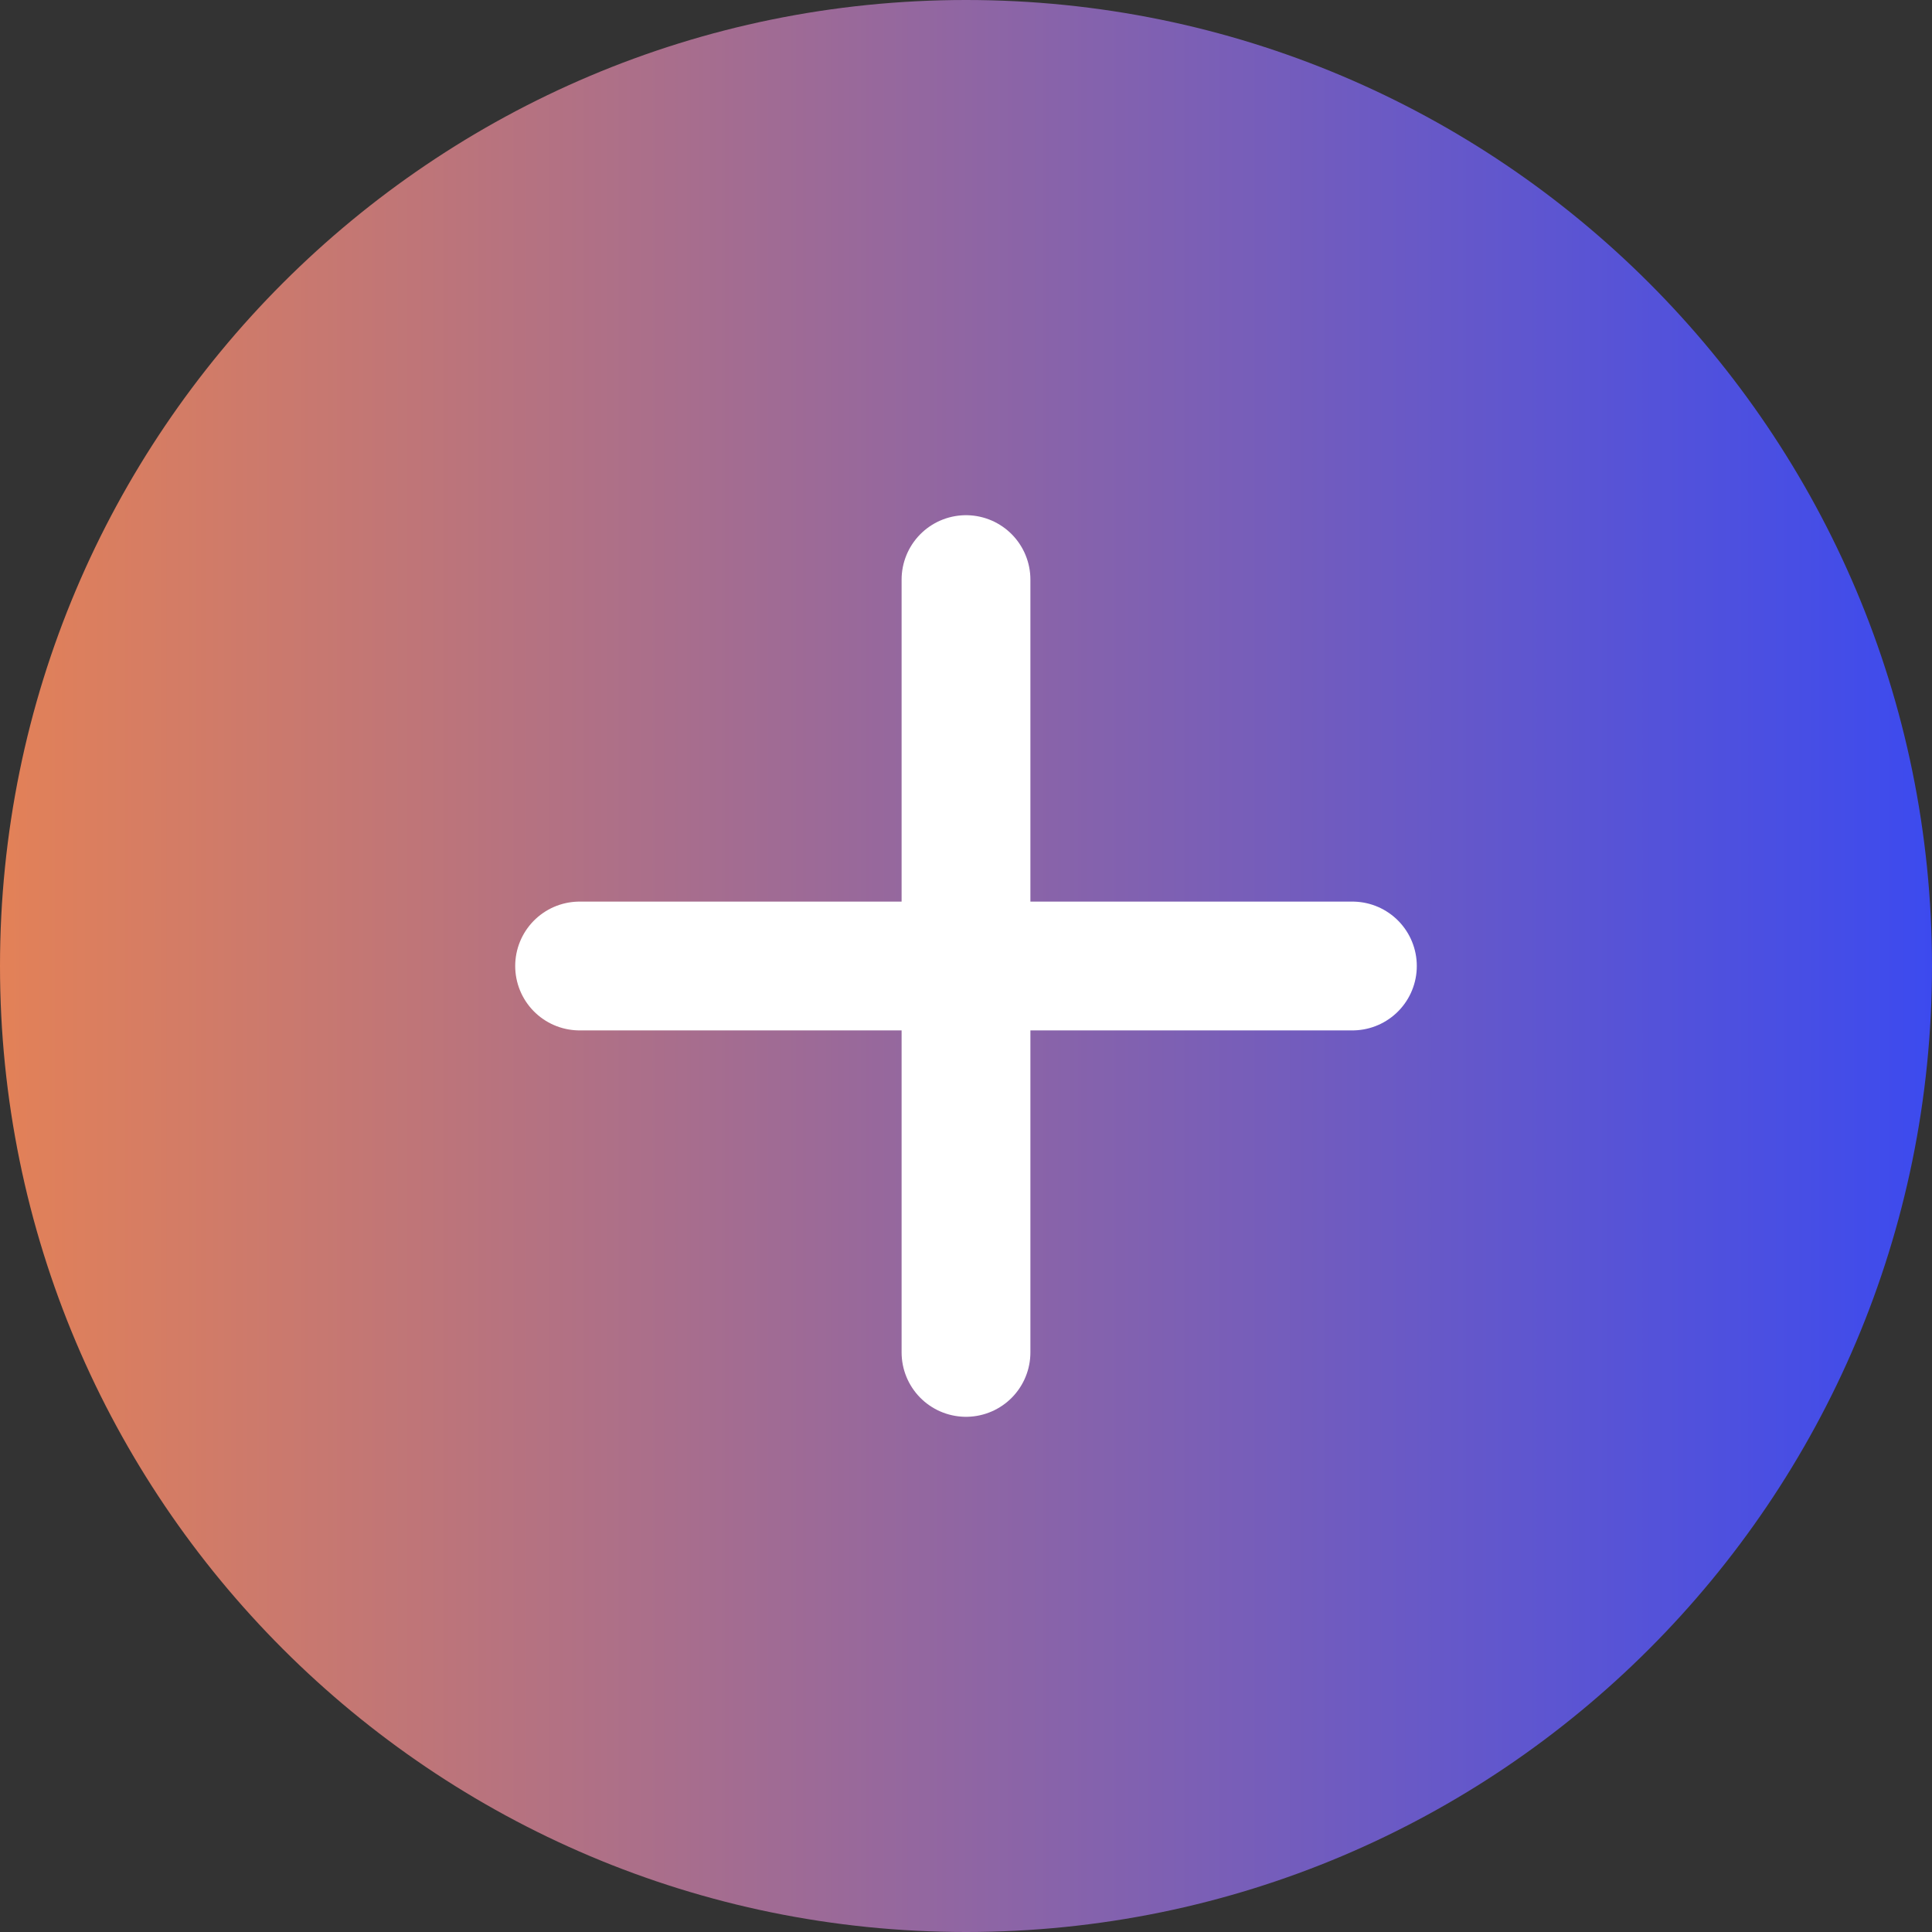 <svg width="30" height="30" viewBox="0 0 30 30" fill="none" xmlns="http://www.w3.org/2000/svg">
<rect x="0" y="0" width="30" height="30" fill="#333333" stroke="none"/>
<path d="M0 15C0 6.716 6.716 0 15 0C23.284 0 30 6.716 30 15C30 23.284 23.284 30 15 30C6.716 30 0 23.284 0 15Z" fill="url(#paint0_linear_1020_1819)"/>
<path d="M9 15H21" stroke="white" stroke-width="2" stroke-linecap="round"/>
<path d="M15 21L15 9" stroke="white" stroke-width="2" stroke-linecap="round"/>
<defs>
<linearGradient id="paint0_linear_1020_1819" x1="31.25" y1="30" x2="-3.25" y2="30" gradientUnits="userSpaceOnUse">
<stop stop-color="#3548F5"/>
<stop offset="1" stop-color="#F58747"/>
</linearGradient>
</defs>
</svg>
